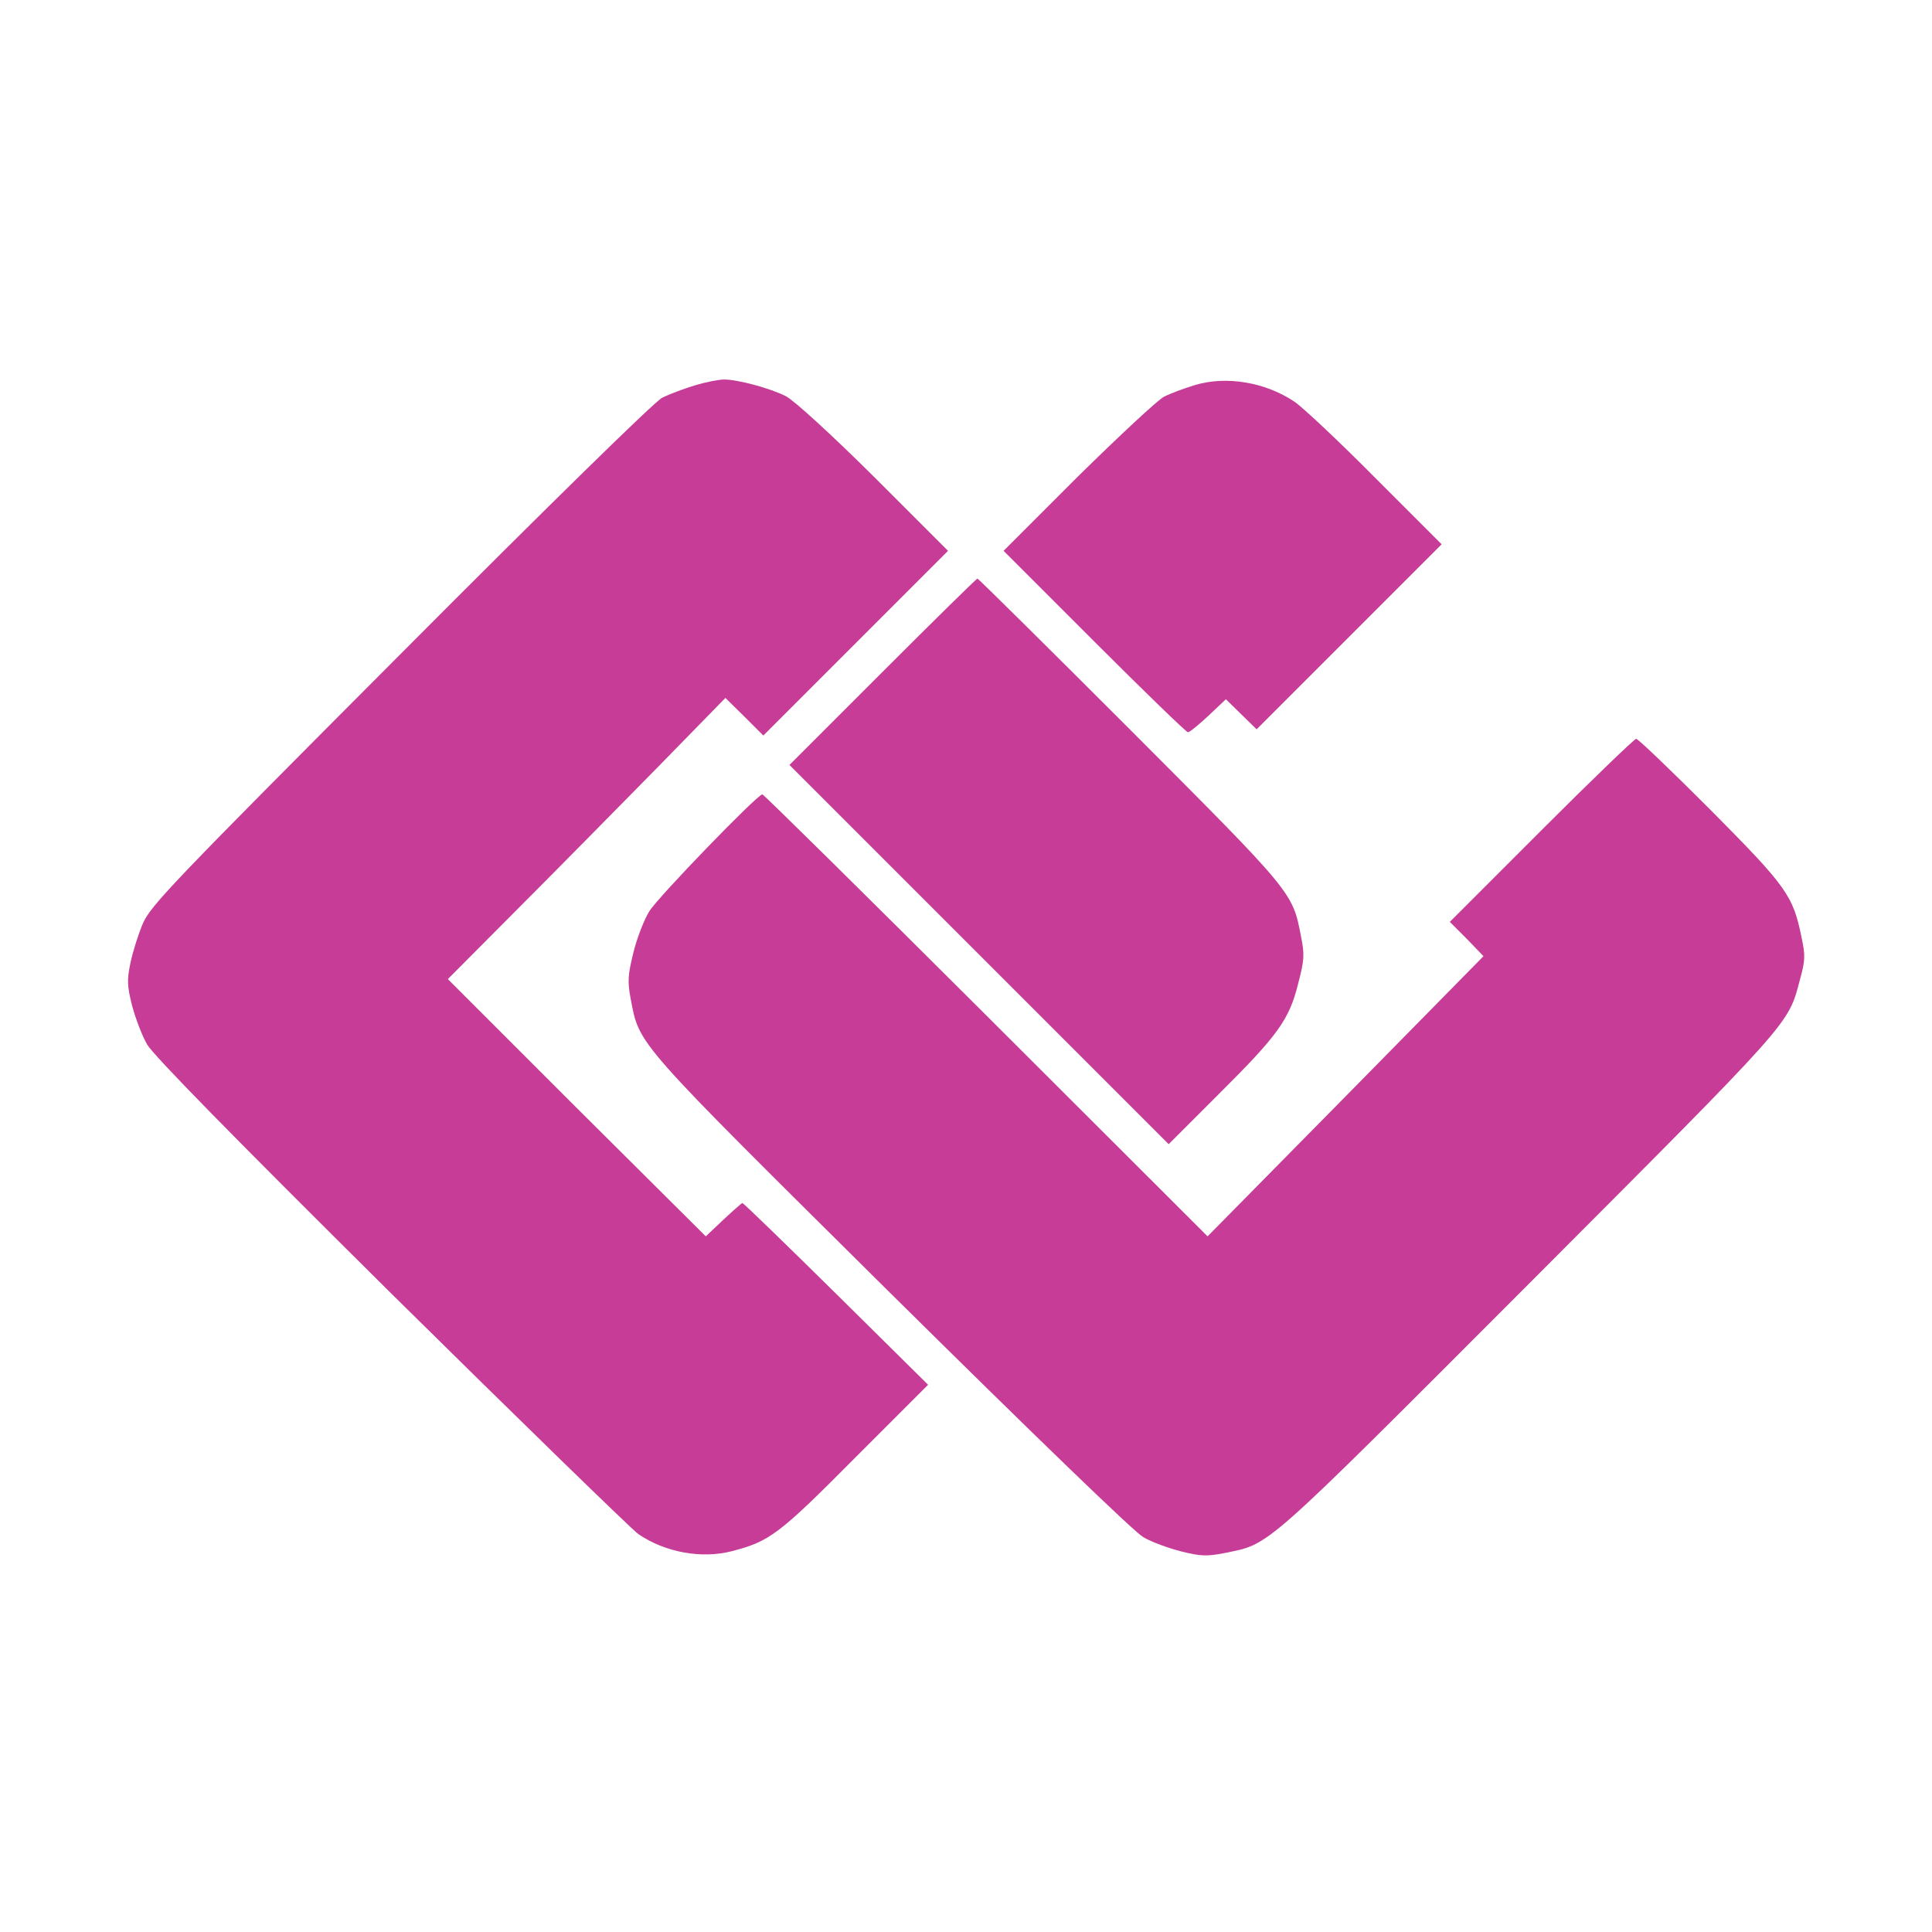 <?xml version="1.0" encoding="UTF-8" standalone="no"?>
<svg
   version="1.0"
   width="591pt"
   height="591pt"
   viewBox="0 0 591 591"
   preserveAspectRatio="xMidYMid meet"
   id="svg12"
   sodipodi:docname="gracure-logo2.svg"
   inkscape:version="1.1 (c68e22c387, 2021-05-23)"
   xmlns:inkscape="http://www.inkscape.org/namespaces/inkscape"
   xmlns:sodipodi="http://sodipodi.sourceforge.net/DTD/sodipodi-0.dtd"
   xmlns="http://www.w3.org/2000/svg"
   xmlns:svg="http://www.w3.org/2000/svg">
  <defs
     id="defs16" />
  <sodipodi:namedview
     id="namedview14"
     pagecolor="#ffffff"
     bordercolor="#666666"
     borderopacity="1.0"
     inkscape:pageshadow="2"
     inkscape:pageopacity="0.0"
     inkscape:pagecheckerboard="0"
     inkscape:document-units="pt"
     showgrid="false"
     inkscape:zoom="0.65989848"
     inkscape:cx="393.24231"
     inkscape:cy="394.75769"
     inkscape:window-width="1366"
     inkscape:window-height="705"
     inkscape:window-x="-8"
     inkscape:window-y="-8"
     inkscape:window-maximized="1"
     inkscape:current-layer="g10" />
  <g
     transform="translate(0,591) scale(0.1,-0.1)"
     fill="#000000"
     stroke="none"
     id="g10">
    <path
       d="M2125 4731 c-33 -10 -78 -27 -100 -38 -24 -13 -341 -323 -801 -785 -698 -700 -763 -768 -787 -823 -14 -33 -31 -87 -38 -121 -11 -52 -10 -70 5 -130 10 -38 30 -91 46 -119 20 -34 253 -272 745 -760 395 -390 736 -722 758 -738 82 -56 194 -76 286 -52 115 30 143 50 377 286 l223 223 -281 278 c-155 153 -284 278 -287 278 -2 0 -28 -23 -58 -51 l-54 -51 -395 393 -394 394 209 210 c115 115 306 309 425 430 l215 220 58 -57 58 -58 283 283 282 282 -227 227 c-132 131 -245 234 -269 246 -49 25 -151 52 -190 51 -16 0 -56 -8 -89 -18z"
       id="path2"
       style="fill:#c63c96;fill-opacity:1" />
    <path
       d="M3655 4732 c-33 -10 -76 -26 -95 -36 -19 -10 -137 -120 -263 -244 l-227 -227 277 -277 c153 -153 282 -278 287 -278 5 0 33 23 62 50 l54 51 47 -46 47 -46 283 283 283 283 -203 203 c-111 112 -222 216 -247 233 -89 60 -209 80 -305 51z"
       id="path4"
       style="fill:#c63c96;fill-opacity:1" />
    <path
       d="M2700 3855 l-285 -285 580 -580 580 -580 153 153 c181 180 216 228 243 338 19 72 20 89 9 143 -26 137 -22 132 -523 634 -254 254 -464 462 -467 462 -3 0 -133 -128 -290 -285z"
       id="path6"
       style="fill:#c63c96;fill-opacity:1" />
    <path
       d="M4715 3370 l-280 -280 52 -52 51 -53 -422 -429 -422 -428 -677 676 c-373 372 -681 676 -685 676 -15 0 -320 -315 -346 -358 -15 -24 -37 -80 -48 -124 -17 -70 -19 -88 -9 -142 28 -145 4 -118 796 -903 443 -438 743 -728 772 -745 25 -15 78 -34 117 -44 60 -15 79 -15 131 -5 143 30 104 -5 932 824 813 815 792 791 829 930 16 58 17 74 5 129 -26 129 -45 155 -279 391 -119 119 -221 217 -227 217 -5 0 -136 -126 -290 -280z"
       id="path8"
       style="fill:#c63c96;fill-opacity:1" />
  </g>
</svg>
